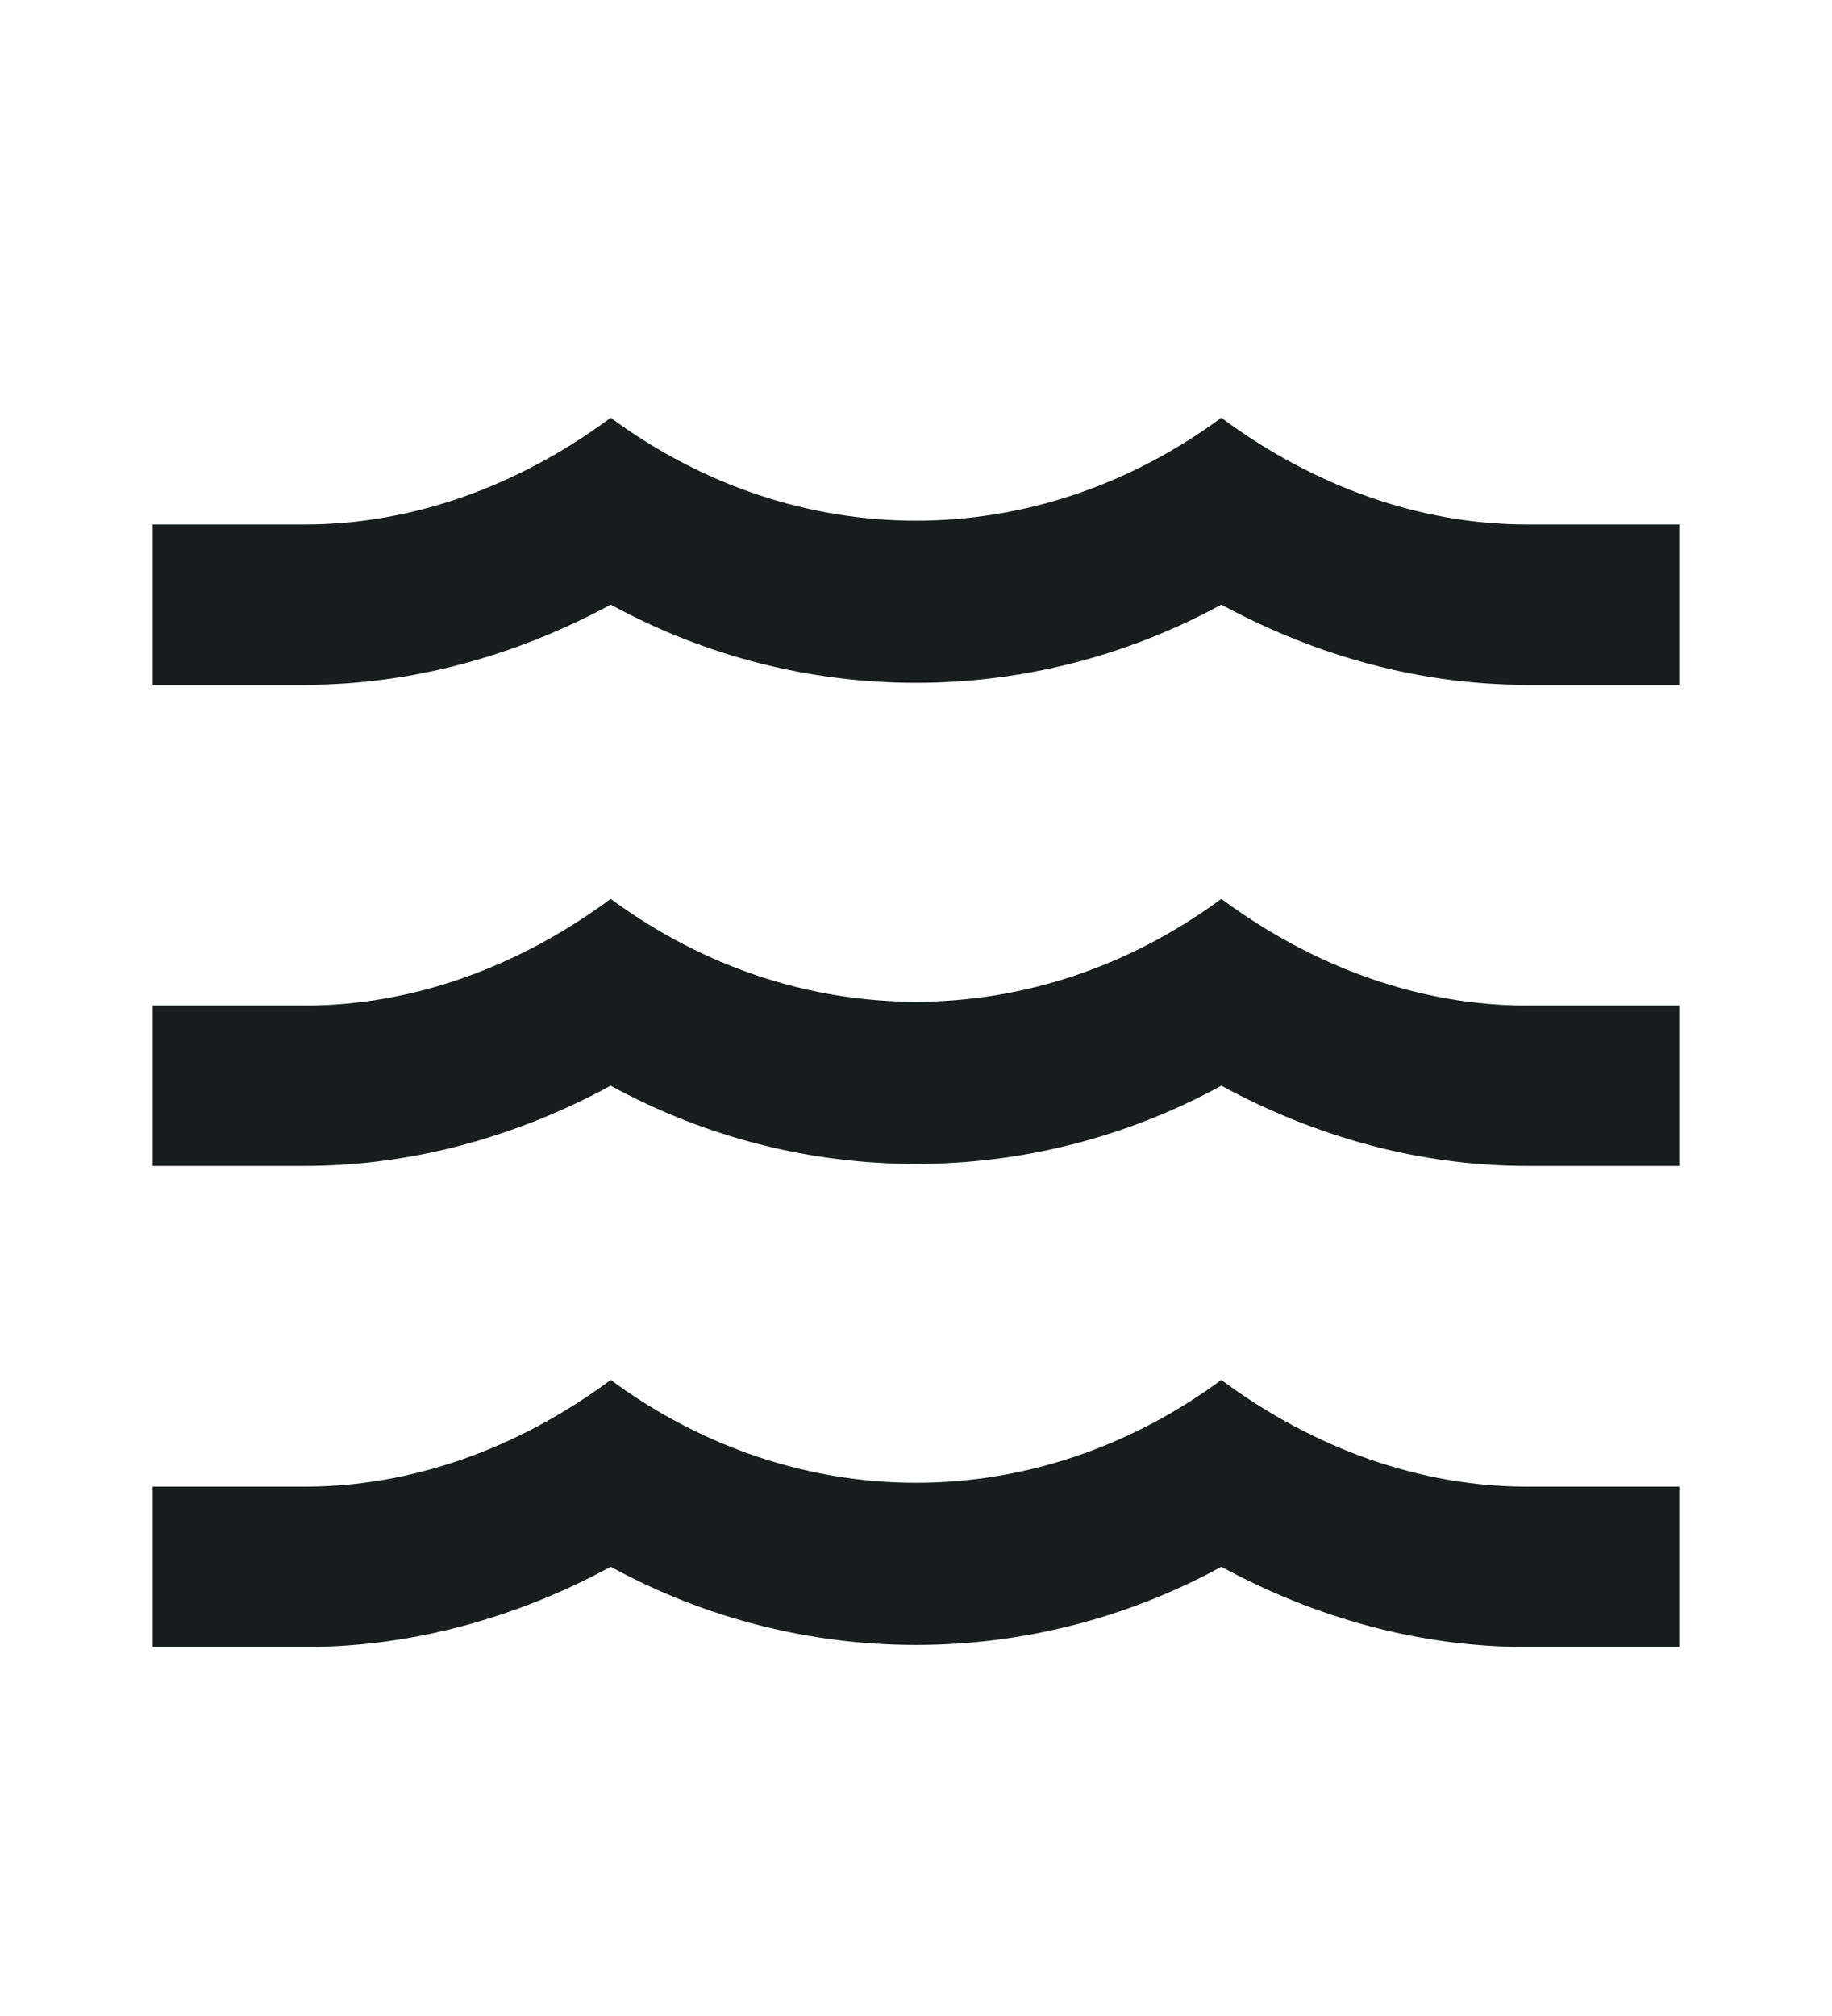 <svg width="20" height="22" viewBox="0 0 20 22" fill="none" xmlns="http://www.w3.org/2000/svg">
<path d="M16.667 10.973H18.333V12.723H16.667C15.517 12.723 14.383 12.417 13.333 11.848C11.25 12.986 8.75 12.986 6.667 11.848C5.617 12.417 4.475 12.723 3.333 12.723H1.667V10.973H3.333C4.492 10.973 5.65 10.562 6.667 9.809C8.7 11.306 11.3 11.306 13.333 9.809C14.35 10.562 15.508 10.973 16.667 10.973ZM16.667 5.723H18.333V7.473H16.667C15.517 7.473 14.383 7.167 13.333 6.598C11.25 7.736 8.75 7.736 6.667 6.598C5.617 7.167 4.475 7.473 3.333 7.473H1.667V5.723H3.333C4.492 5.723 5.65 5.312 6.667 4.559C8.7 6.056 11.3 6.056 13.333 4.559C14.35 5.312 15.508 5.723 16.667 5.723ZM16.667 16.223H18.333V17.973H16.667C15.517 17.973 14.383 17.667 13.333 17.098C11.25 18.235 8.75 18.235 6.667 17.098C5.617 17.667 4.475 17.973 3.333 17.973H1.667V16.223H3.333C4.492 16.223 5.65 15.812 6.667 15.059C8.7 16.555 11.3 16.555 13.333 15.059C14.35 15.812 15.508 16.223 16.667 16.223Z" fill="#171E1D"/>
</svg>
